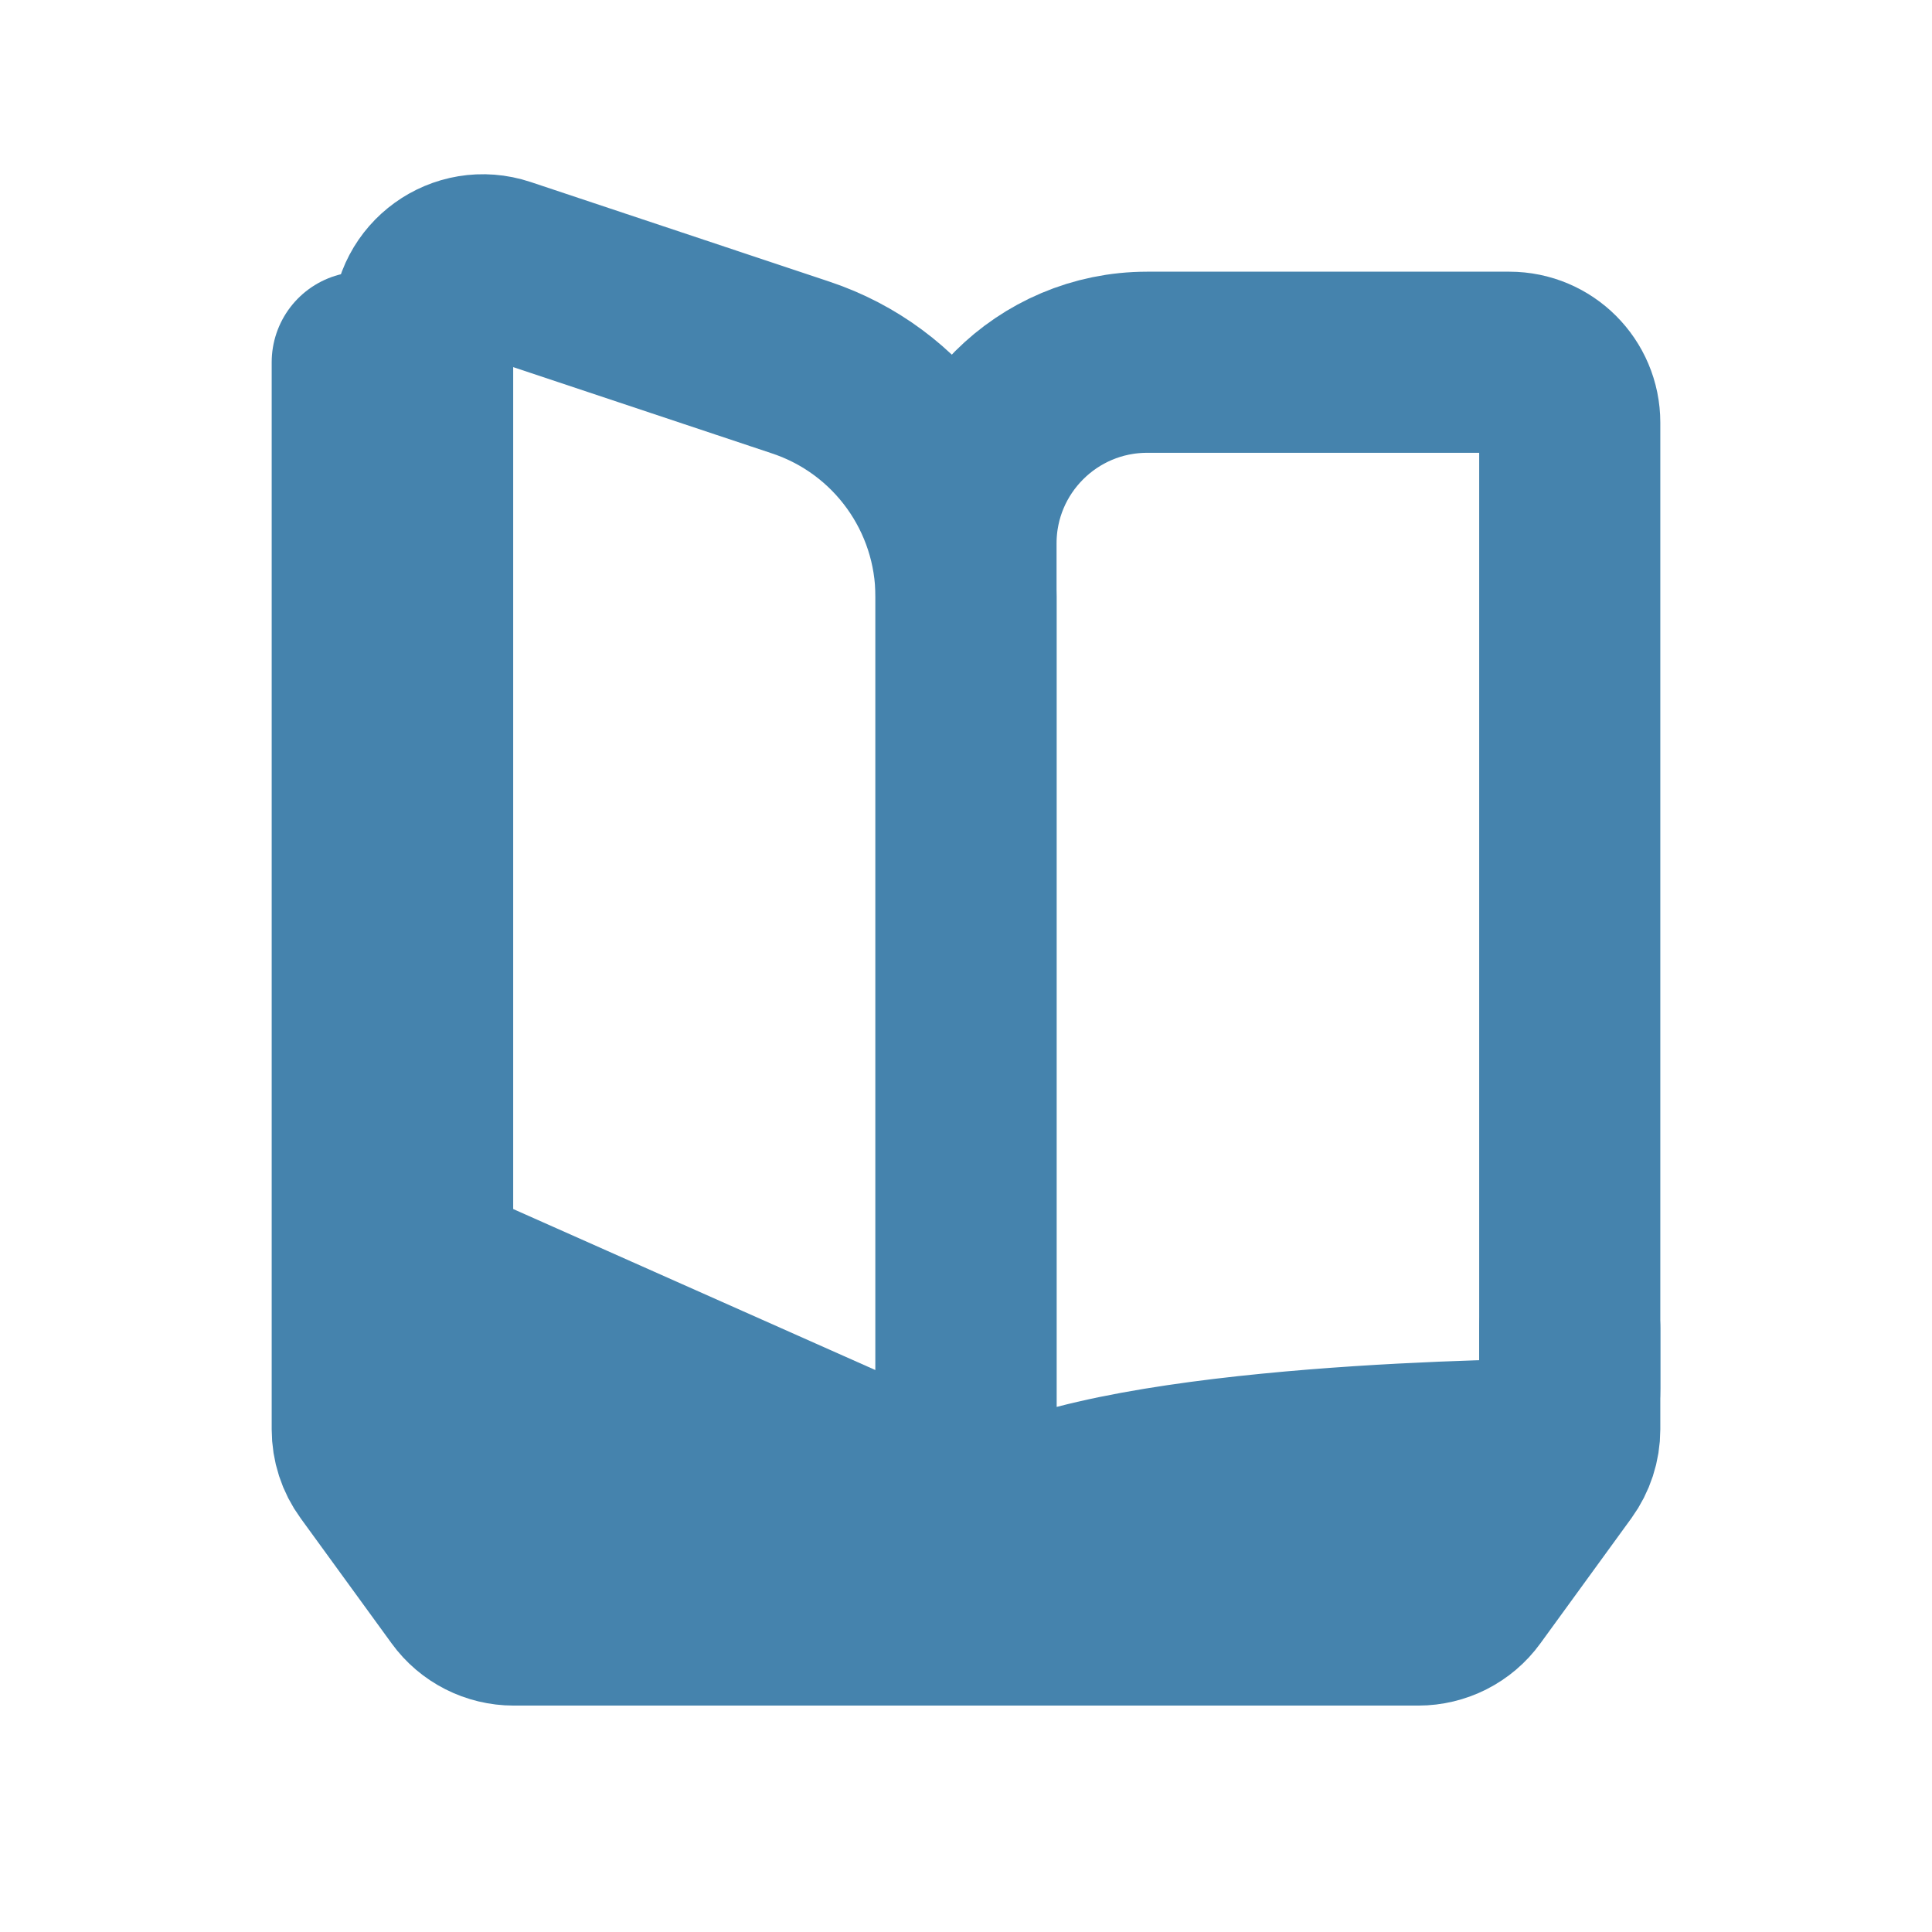 <svg width="16" height="16" viewBox="0 0 16 16" fill="none" xmlns="http://www.w3.org/2000/svg">
<path d="M13 11V11.837C13 11.943 12.966 12.046 12.904 12.132L12.15 13.169C12.056 13.299 11.905 13.375 11.745 13.375H4.255C4.095 13.375 3.944 13.299 3.85 13.169L3.096 12.132C3.033 12.046 3 11.943 3 11.837V3" stroke="#4583ad" stroke-width="1.5" stroke-linecap="round"/>
<path d="M3 13V11L8 12H13V13H3Z" fill="#4583ad"/>
<path d="M6.632 3.044C7.449 3.316 8 4.081 8 4.942V11.731C8 12.092 7.628 12.335 7.297 12.188L3.797 10.632C3.616 10.552 3.5 10.373 3.5 10.175V2.694C3.5 2.352 3.834 2.111 4.158 2.219L6.632 3.044Z" stroke="#4583ad" stroke-width="1.5" stroke-linecap="round" stroke-linejoin="round"/>
<path d="M9.5 3C8.672 3 8 3.672 8 4.5V13C8 12.195 11.237 12.038 12.502 12.008C12.778 12.001 13 11.776 13 11.5V3.5C13 3.224 12.776 3 12.5 3H9.5Z" stroke="#4583ad" stroke-width="1.5" stroke-linecap="round" stroke-linejoin="round"/>
</svg>
